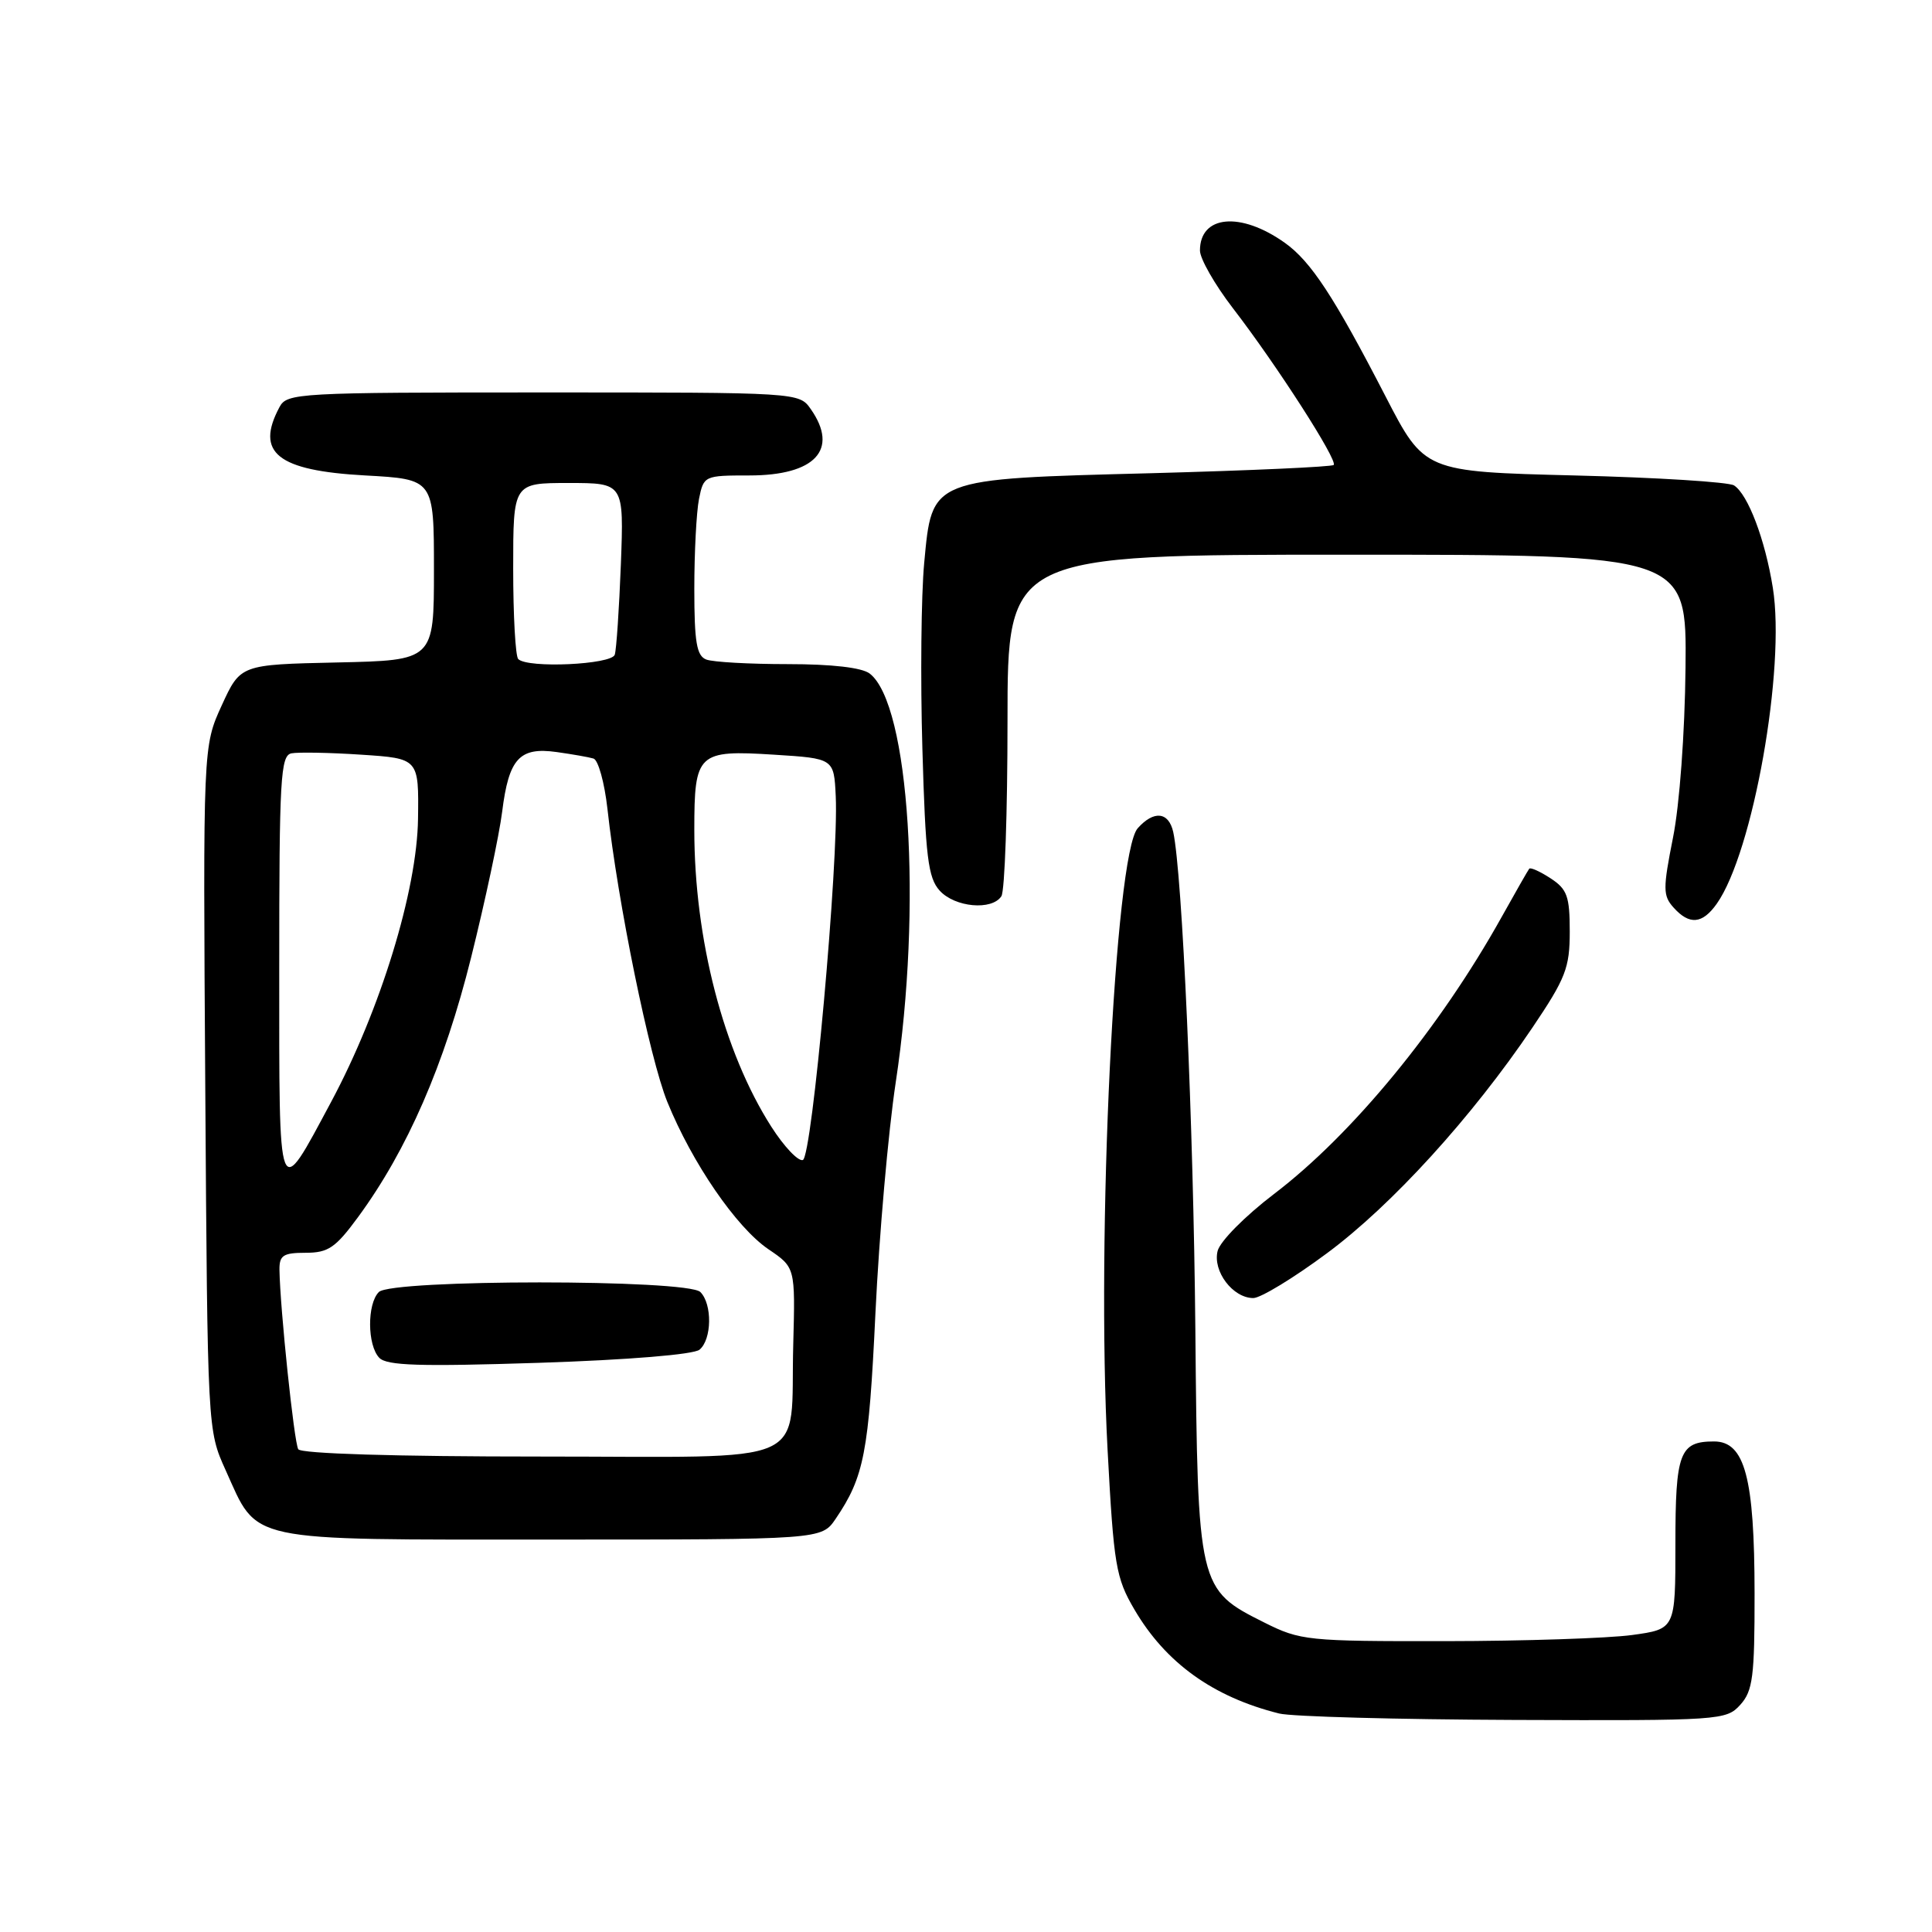 <?xml version="1.0" encoding="UTF-8" standalone="no"?>
<!DOCTYPE svg PUBLIC "-//W3C//DTD SVG 1.1//EN" "http://www.w3.org/Graphics/SVG/1.1/DTD/svg11.dtd" >
<svg xmlns="http://www.w3.org/2000/svg" xmlns:xlink="http://www.w3.org/1999/xlink" version="1.1" viewBox="0 0 256 256">
 <g >
 <path fill="currentColor"
d=" M 230.60 225.89 C 232.26 224.05 232.50 222.18 232.49 211.14 C 232.48 195.80 231.20 191.00 227.12 191.00 C 222.55 191.00 222.00 192.47 222.00 204.63 C 222.00 215.86 222.00 215.86 216.25 216.65 C 213.09 217.08 201.95 217.45 191.50 217.46 C 173.23 217.48 172.31 217.39 167.52 214.99 C 158.76 210.61 158.70 210.35 158.39 176.13 C 158.14 149.00 156.66 115.74 155.46 110.25 C 154.86 107.56 152.89 107.35 150.75 109.75 C 147.71 113.17 145.25 163.94 146.76 192.12 C 147.58 207.44 147.86 209.08 150.31 213.26 C 154.46 220.35 160.74 224.86 169.50 227.05 C 171.15 227.46 185.14 227.84 200.60 227.90 C 227.96 228.00 228.74 227.95 230.60 225.89 Z  M 110.73 201.25 C 114.50 195.69 115.12 192.50 116.00 173.99 C 116.49 163.72 117.70 149.96 118.69 143.41 C 122.22 120.16 120.51 93.31 115.24 89.25 C 114.21 88.46 110.24 88.00 104.39 88.00 C 99.32 88.00 94.45 87.73 93.58 87.39 C 92.31 86.90 92.00 85.09 92.00 78.02 C 92.00 73.20 92.28 67.84 92.62 66.12 C 93.24 63.04 93.32 63.00 99.30 63.00 C 108.01 63.00 111.19 59.58 107.44 54.22 C 105.89 52.00 105.88 52.00 71.98 52.00 C 39.48 52.00 38.03 52.08 37.04 53.93 C 33.79 60.00 36.74 62.36 48.40 63.00 C 57.50 63.50 57.50 63.50 57.50 75.50 C 57.50 87.50 57.50 87.50 44.68 87.78 C 31.86 88.06 31.86 88.06 29.38 93.47 C 26.90 98.89 26.90 98.89 27.20 144.19 C 27.50 189.50 27.50 189.50 29.89 194.79 C 34.26 204.46 32.10 204.00 73.07 204.00 C 108.86 204.00 108.86 204.00 110.73 201.25 Z  M 175.83 166.06 C 184.42 159.70 195.06 148.01 203.05 136.17 C 207.46 129.63 208.00 128.25 208.00 123.44 C 208.00 118.77 207.66 117.82 205.47 116.39 C 204.08 115.48 202.80 114.90 202.63 115.11 C 202.46 115.33 200.82 118.20 198.98 121.50 C 190.78 136.22 179.18 150.33 168.80 158.22 C 164.97 161.14 161.67 164.47 161.34 165.76 C 160.67 168.45 163.36 172.00 166.07 172.00 C 167.04 172.00 171.43 169.33 175.83 166.06 Z  M 227.48 119.75 C 232.28 112.96 236.62 88.54 234.91 77.89 C 233.89 71.50 231.62 65.52 229.77 64.32 C 229.07 63.87 219.55 63.27 208.62 63.00 C 188.74 62.50 188.74 62.50 183.58 52.50 C 176.77 39.31 173.71 34.64 170.24 32.17 C 164.39 28.01 159.00 28.50 159.00 33.20 C 159.00 34.27 160.96 37.71 163.36 40.83 C 169.19 48.40 177.30 61.03 176.72 61.61 C 176.47 61.86 165.63 62.35 152.63 62.70 C 123.09 63.47 123.52 63.31 122.46 74.60 C 122.06 78.86 121.95 89.92 122.22 99.18 C 122.63 113.56 122.97 116.31 124.51 118.01 C 126.52 120.23 131.44 120.68 132.69 118.75 C 133.14 118.06 133.50 107.60 133.50 95.50 C 133.50 73.50 133.50 73.50 178.50 73.50 C 223.50 73.50 223.50 73.50 223.34 88.50 C 223.25 97.13 222.55 106.68 221.68 111.00 C 220.34 117.75 220.34 118.68 221.75 120.25 C 223.85 122.60 225.57 122.45 227.48 119.75 Z  M 39.52 192.03 C 38.97 191.14 37.11 173.38 37.03 168.25 C 37.01 166.34 37.53 166.00 40.49 166.00 C 43.50 166.00 44.46 165.34 47.46 161.25 C 53.98 152.36 58.88 141.10 62.43 126.85 C 64.30 119.35 66.15 110.66 66.54 107.55 C 67.42 100.51 68.83 98.96 73.76 99.65 C 75.82 99.94 78.01 100.32 78.64 100.51 C 79.27 100.70 80.10 103.70 80.49 107.18 C 81.86 119.62 86.08 140.23 88.42 146.00 C 91.71 154.10 97.57 162.64 101.82 165.53 C 105.38 167.94 105.38 167.94 105.11 178.13 C 104.66 194.62 108.32 193.00 71.58 193.00 C 52.38 193.00 39.88 192.62 39.52 192.03 Z  M 92.69 178.84 C 94.33 177.48 94.40 172.80 92.80 171.20 C 91.10 169.50 51.90 169.50 50.20 171.20 C 48.63 172.77 48.66 178.24 50.25 179.91 C 51.24 180.96 55.60 181.09 71.44 180.58 C 83.31 180.19 91.92 179.48 92.69 178.84 Z  M 37.00 128.29 C 37.00 103.14 37.17 100.11 38.62 99.82 C 39.51 99.65 43.68 99.72 47.87 100.00 C 55.50 100.50 55.50 100.50 55.39 108.50 C 55.26 118.00 50.41 133.81 43.88 146.00 C 36.74 159.31 37.00 159.97 37.00 128.29 Z  M 102.20 149.29 C 95.87 139.38 92.00 124.45 92.00 109.96 C 92.00 99.77 92.44 99.36 102.57 100.00 C 110.50 100.50 110.50 100.50 110.74 105.50 C 111.15 114.10 107.61 153.30 106.38 153.71 C 105.76 153.91 103.88 151.92 102.20 149.29 Z  M 68.67 87.33 C 68.30 86.97 68.00 81.57 68.00 75.33 C 68.00 64.00 68.00 64.00 75.34 64.00 C 82.67 64.00 82.67 64.00 82.27 74.75 C 82.04 80.66 81.68 86.06 81.46 86.75 C 81.04 88.07 69.91 88.58 68.67 87.33 Z "/>
</g>
</svg>